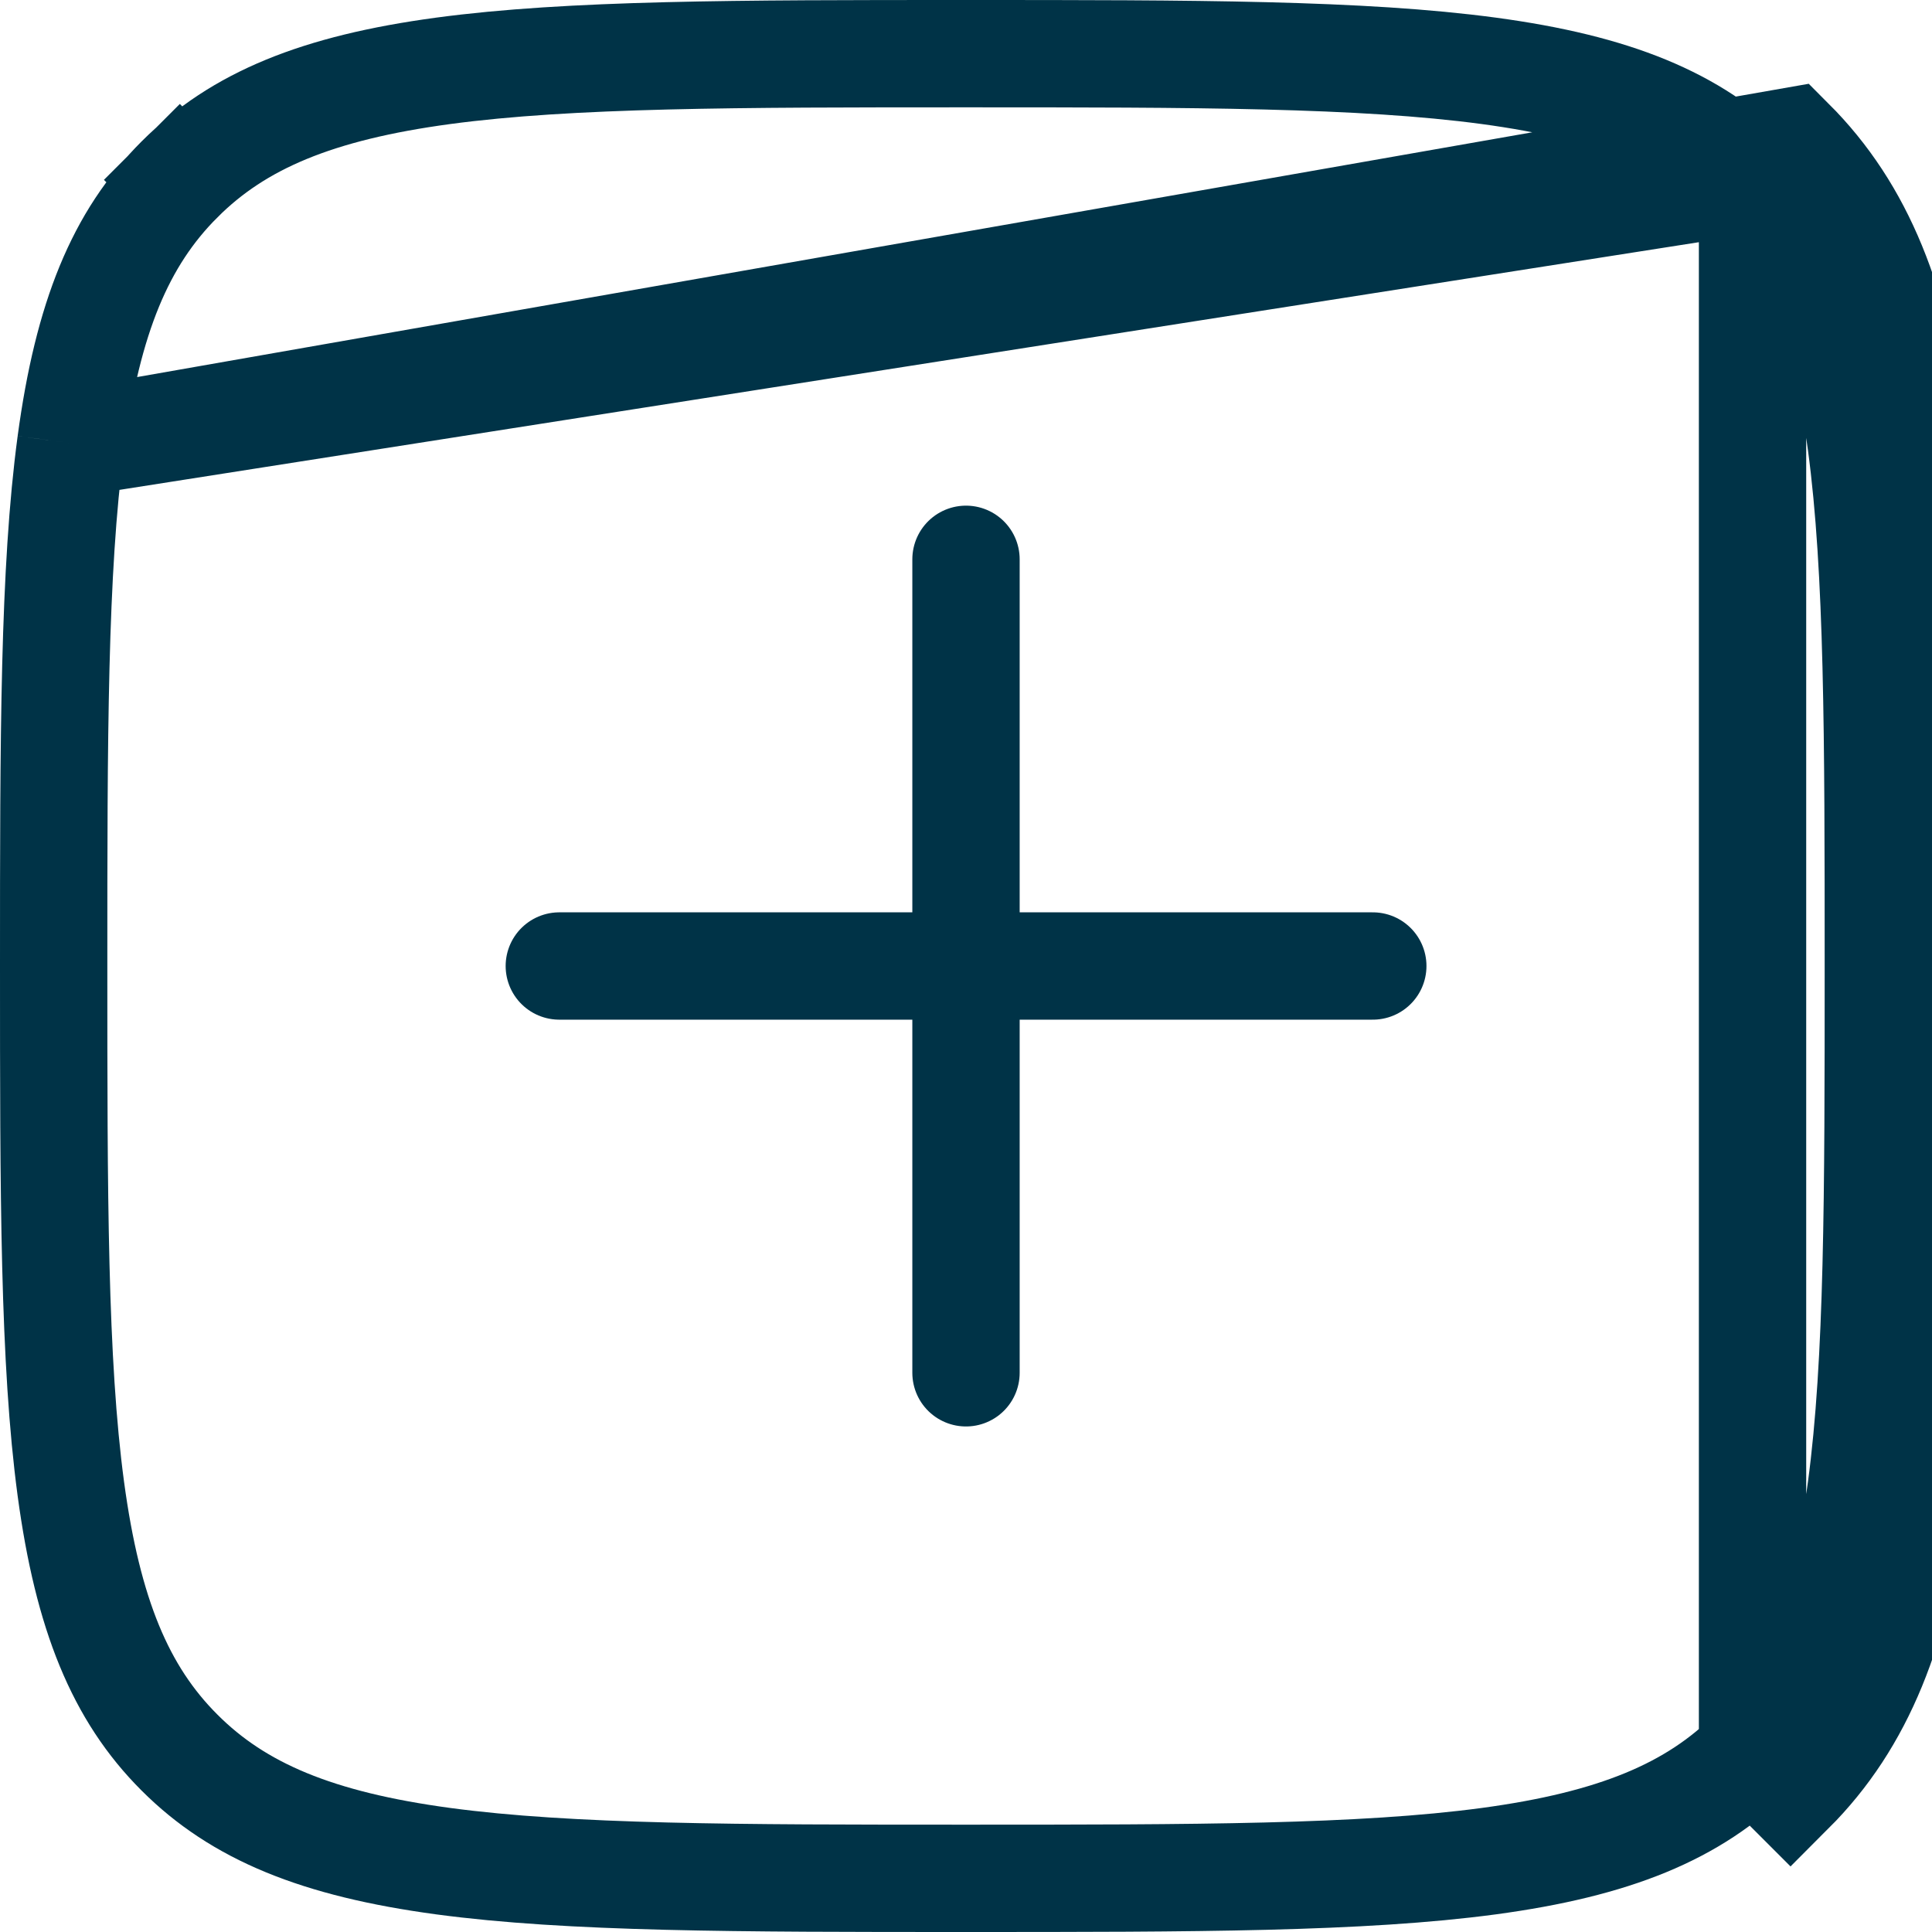 <svg width="18" height="18" viewBox="0 0 18 18" fill="none" xmlns="http://www.w3.org/2000/svg">
<g clip-path="url(#clip0_874_31125)">
<path d="M9 5.211V12.79M12.79 9H5.211" stroke="#003347" stroke-linecap="round" stroke-linejoin="round"/>
<path d="M0.66 4.129C0.501 5.313 0.5 6.865 0.5 9C0.5 11.135 0.501 12.687 0.66 13.871C0.818 15.041 1.121 15.778 1.672 16.328C2.222 16.879 2.959 17.182 4.129 17.34C5.313 17.499 6.865 17.5 9 17.5C11.135 17.5 12.687 17.499 13.871 17.34C15.041 17.182 15.778 16.879 16.328 16.328C16.328 16.328 16.328 16.328 16.328 16.328M0.66 4.129L16.682 1.318C18 2.636 18 4.757 18 9V9V9C18 13.243 18 15.364 16.682 16.682L16.328 16.328M0.66 4.129C0.818 2.959 1.121 2.222 1.672 1.672L1.322 1.322L1.672 1.672C2.222 1.121 2.959 0.818 4.129 0.66C5.313 0.501 6.865 0.5 9 0.5C11.135 0.5 12.687 0.501 13.871 0.66C15.041 0.818 15.778 1.121 16.328 1.672M0.66 4.129L16.328 1.672M16.328 16.328C16.879 15.778 17.182 15.041 17.34 13.871C17.499 12.687 17.5 11.135 17.5 9C17.5 6.865 17.499 5.313 17.34 4.129C17.182 2.959 16.879 2.222 16.328 1.672M16.328 16.328L16.328 1.672" stroke="#003347"/>
</g>
<defs>
<clipPath id="clip0_874_31125">
<rect width="18" height="18" fill="white"/>
</clipPath>
</defs>
</svg>
